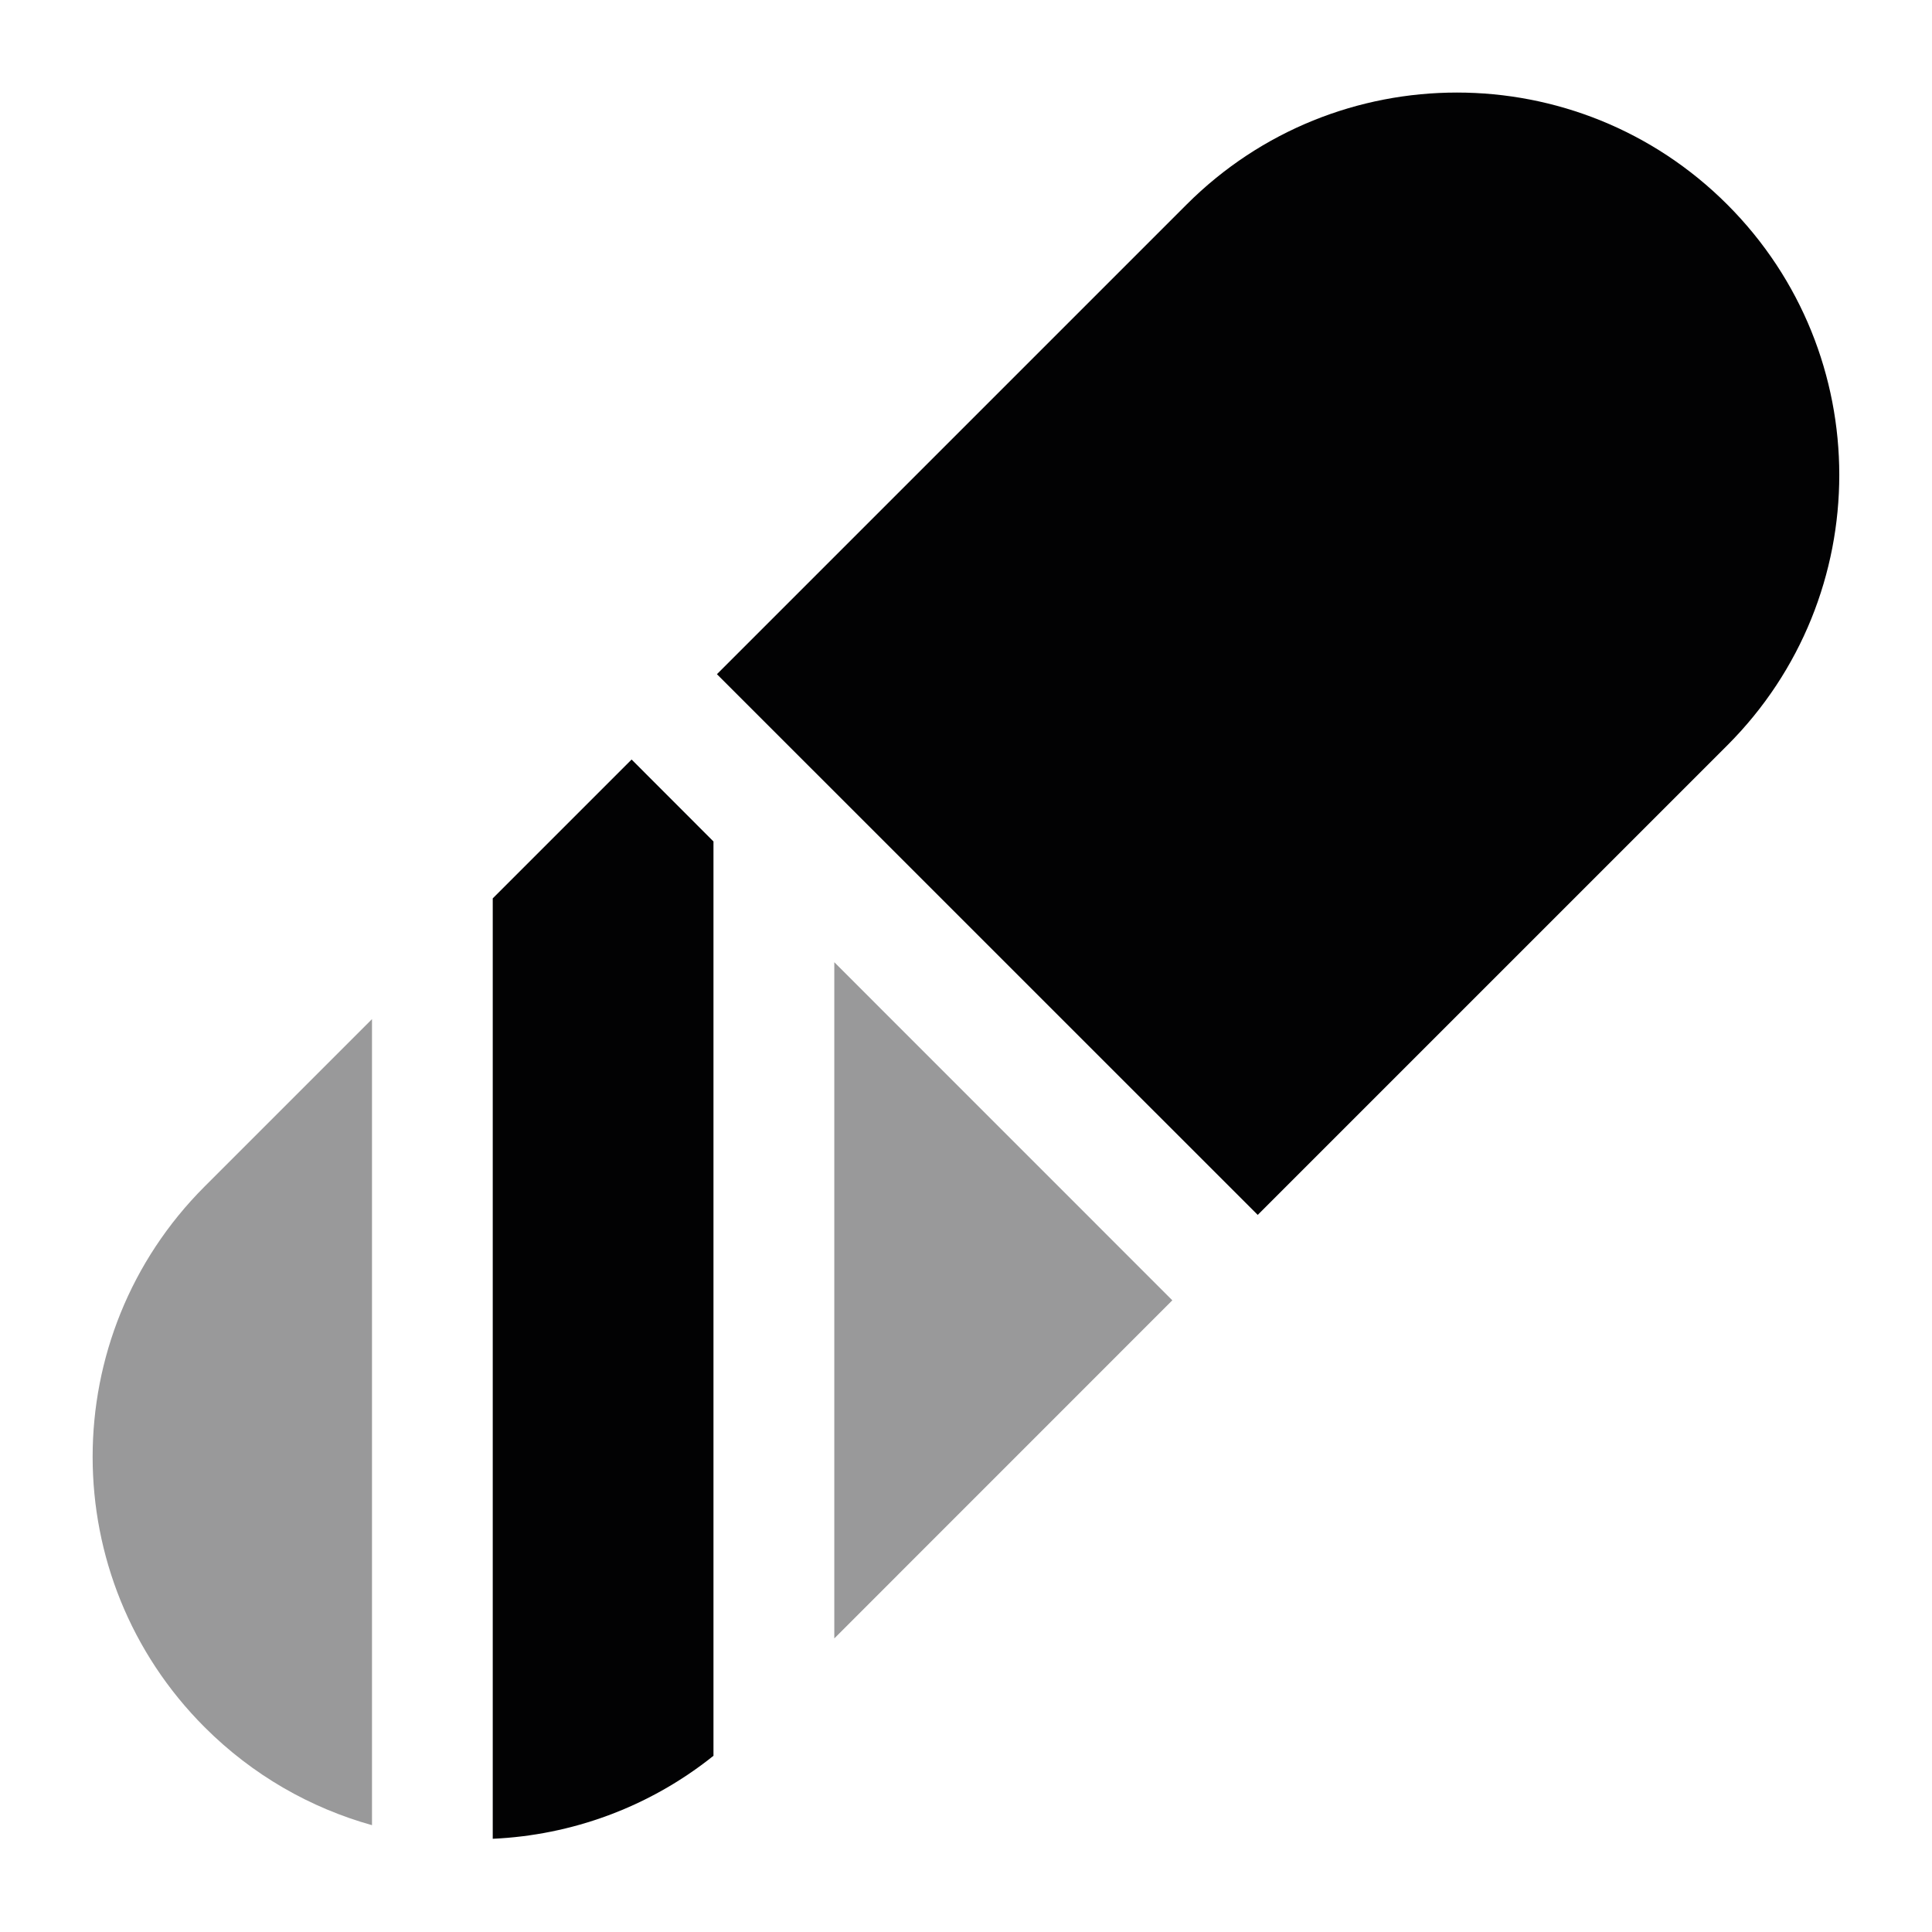 <svg width="24" height="24" viewBox="0 0 24 24" fill="none" xmlns="http://www.w3.org/2000/svg">
<path opacity="0.4" d="M4.621 22.673L4.621 12.66L2.542 14.739C0.687 16.594 0.687 19.601 2.542 21.456C3.141 22.055 3.86 22.46 4.621 22.673Z" fill="#020203"/>
<path d="M8.863 10.453L7.846 9.435L6.121 11.16L6.121 22.842C7.096 22.798 8.06 22.454 8.863 21.811V10.453Z" fill="#020203"/>
<path opacity="0.4" d="M14.563 16.153L10.364 11.953V20.353L14.563 16.153Z" fill="#020203"/>
<path d="M21.457 2.541C19.602 0.686 16.595 0.686 14.74 2.541L8.906 8.375L15.624 15.092L21.457 9.259C23.312 7.404 23.312 4.396 21.457 2.541Z" fill="#020203"/>
</svg>
